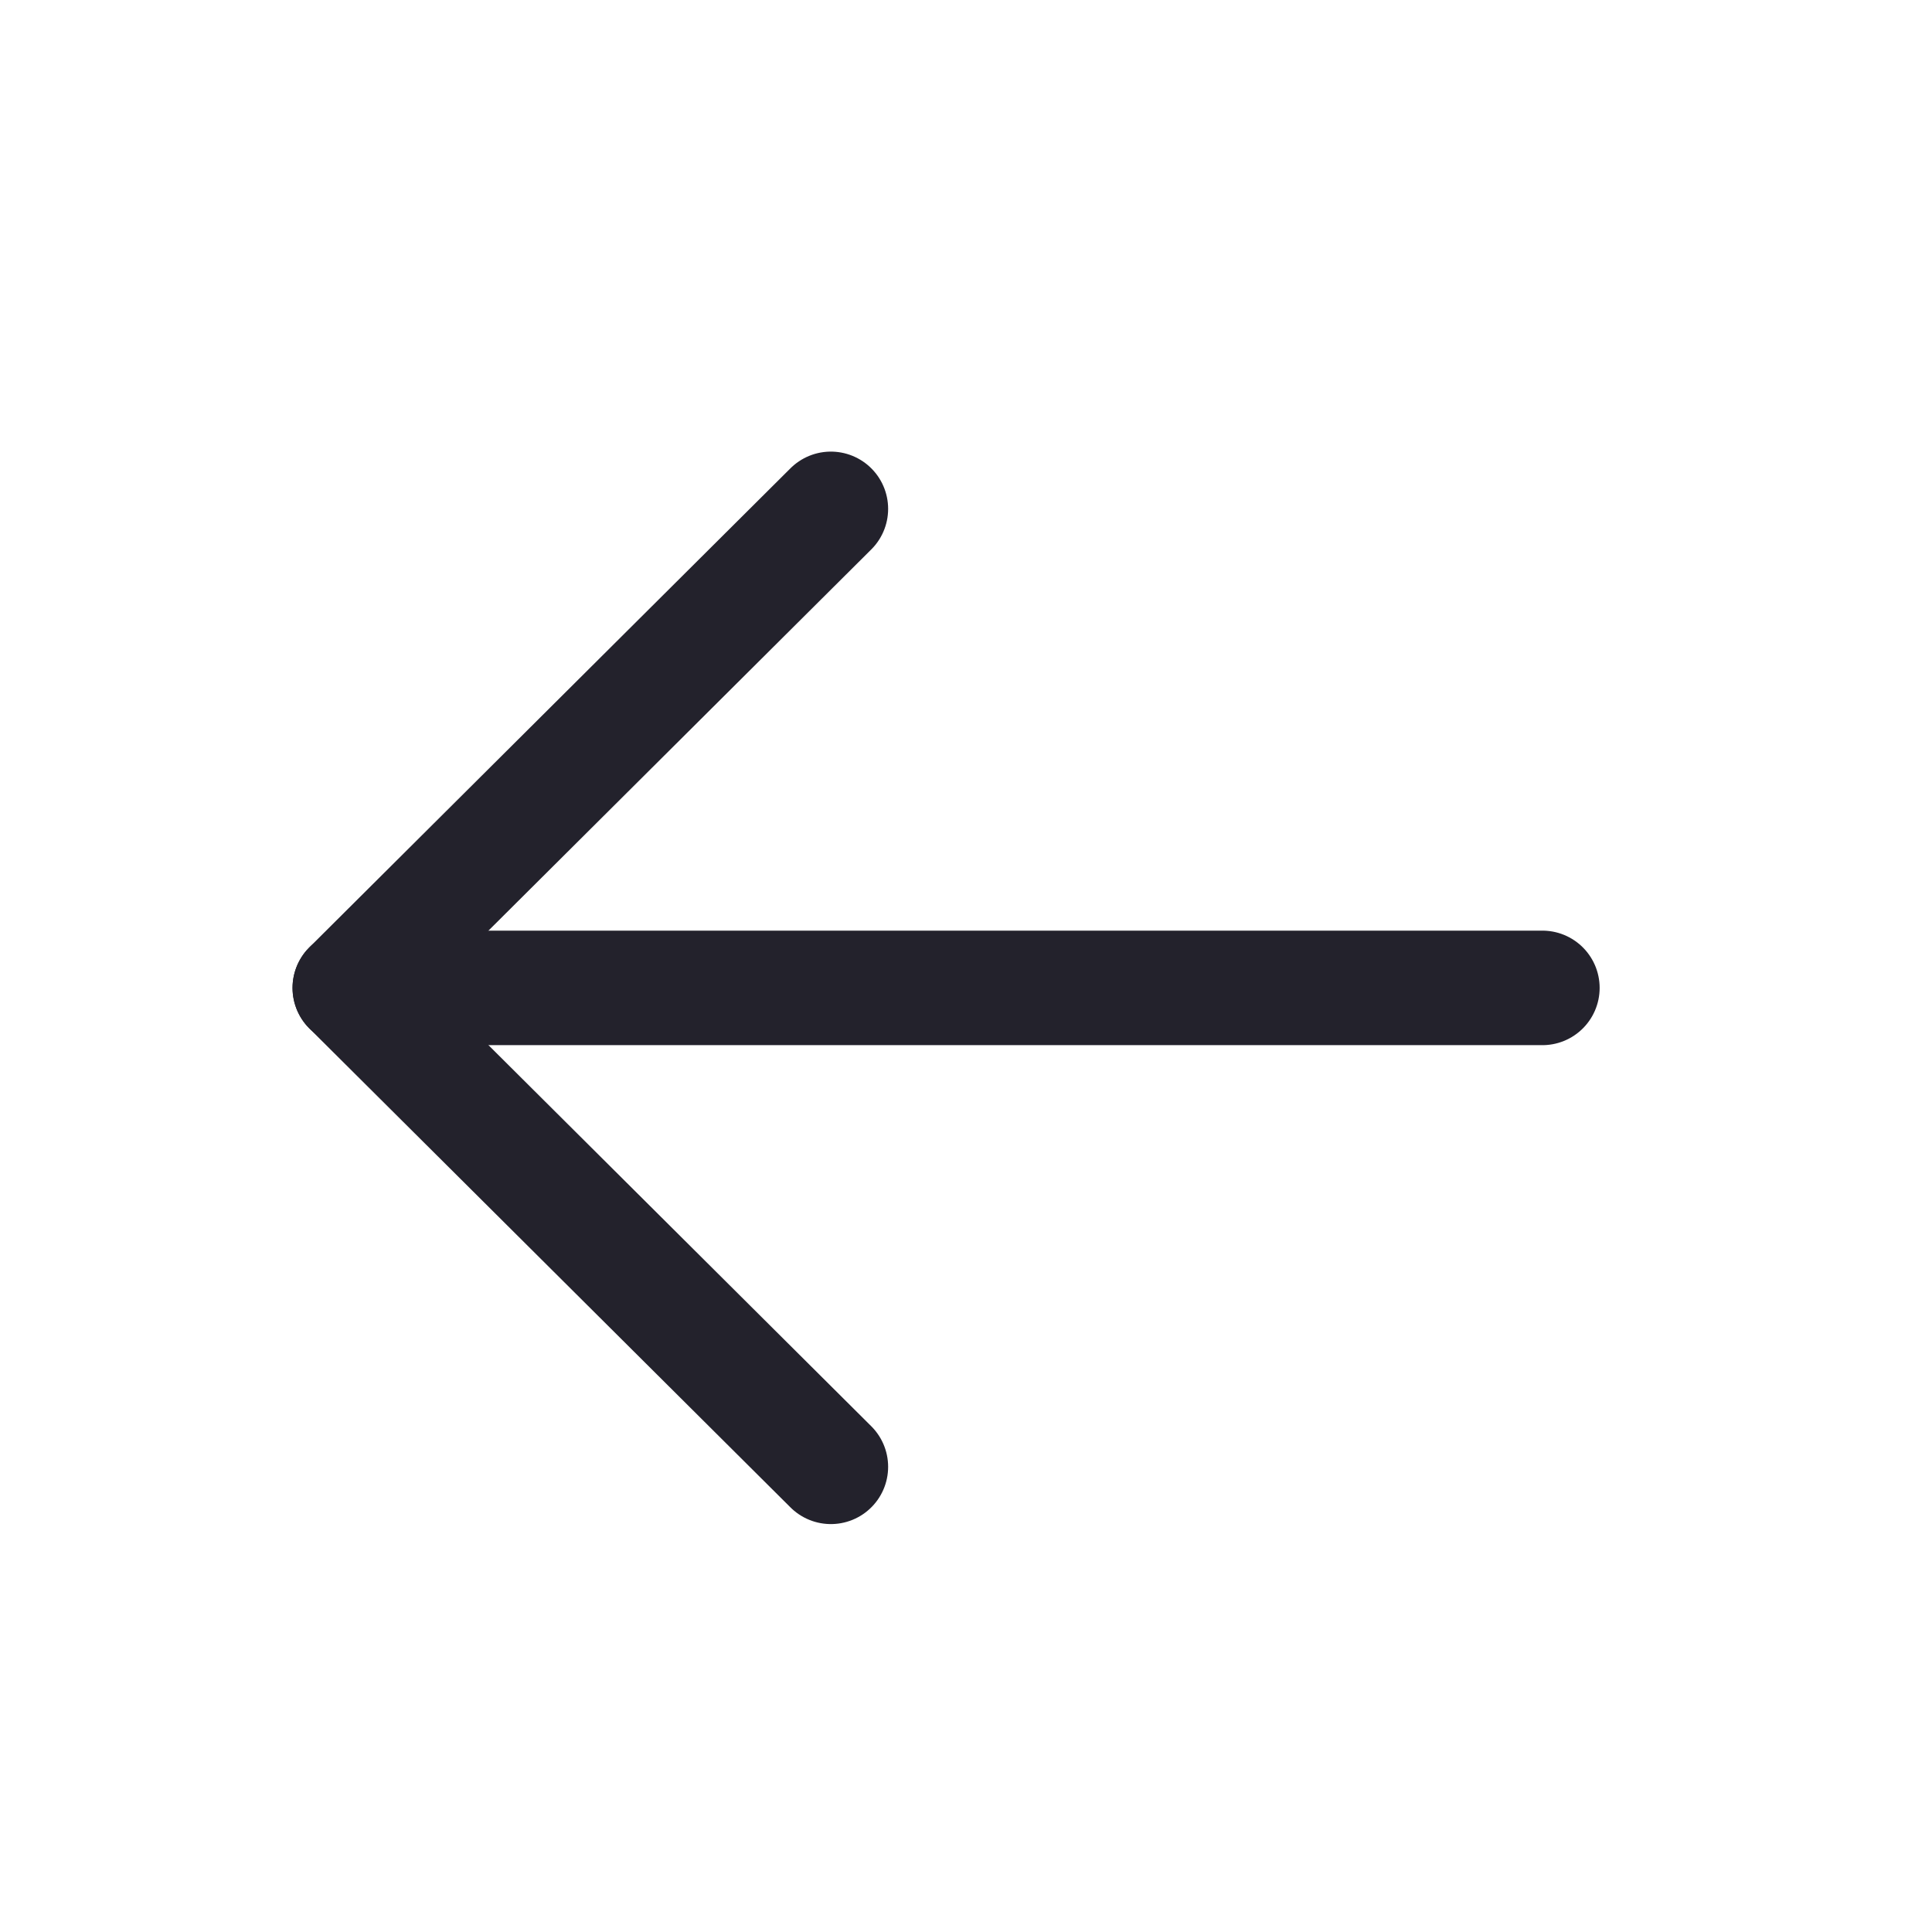 <svg width="18" height="18" viewBox="0 0 18 18" fill="none" xmlns="http://www.w3.org/2000/svg">
<path d="M3.259 9.204H14.37" stroke="#23222C" stroke-width="1.067" stroke-linecap="round" stroke-linejoin="round"/>
<path d="M7.741 13.666L3.259 9.204L7.741 4.741" stroke="#23222C" stroke-width="1.067" stroke-linecap="round" stroke-linejoin="round"/>
</svg>
